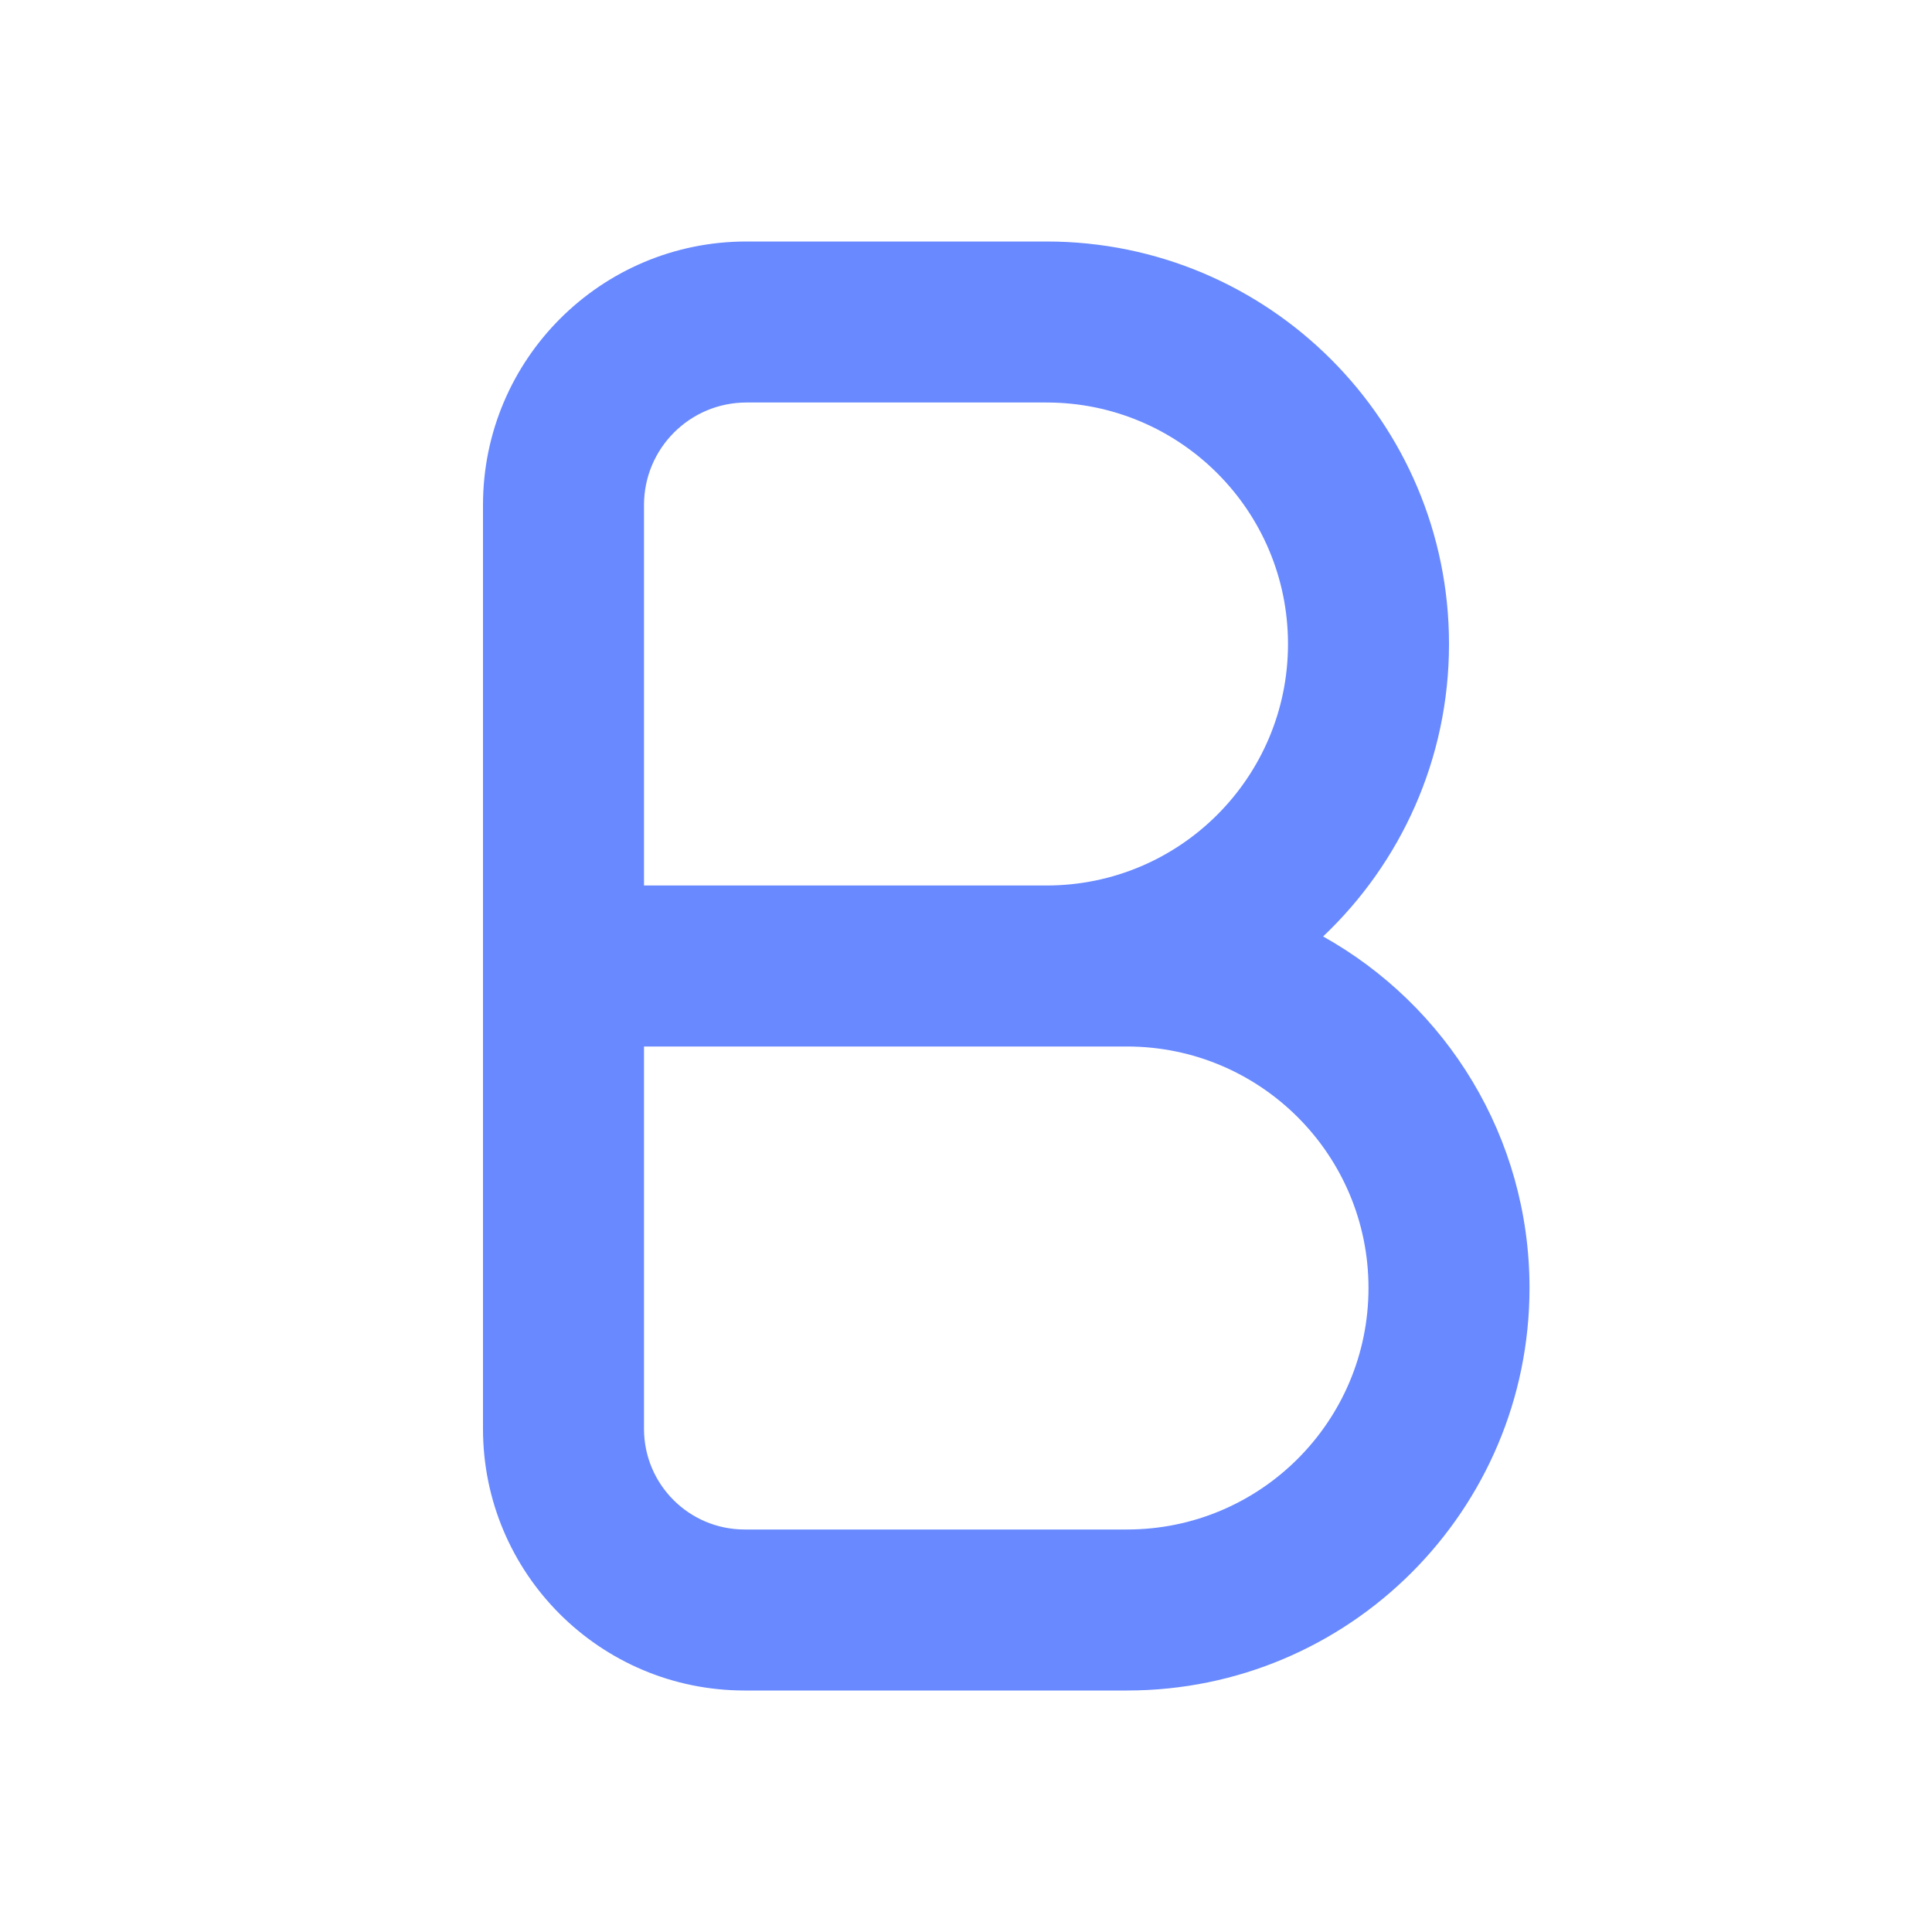 <svg width="24" height="24" viewBox="0 0 24 24" fill="none" xmlns="http://www.w3.org/2000/svg">
<path fill-rule="evenodd" clip-rule="evenodd" d="M9.273 5H13C14.657 5 16 6.343 16 8C16 9.657 14.657 11 13 11H8V6.273C8 5.57 8.57 5 9.273 5ZM6 6.273C6 4.465 7.465 3 9.273 3H13C15.761 3 18 5.239 18 8C18 9.431 17.399 10.721 16.436 11.633C17.966 12.488 19 14.123 19 16C19 18.761 16.761 21 14 21H9.25C7.455 21 6 19.545 6 17.75V6.273ZM8 13V17.75C8 18.44 8.56 19 9.25 19H14C15.657 19 17 17.657 17 16C17 14.343 15.657 13 14 13H8Z" fill="#6889FF"/>
</svg>
